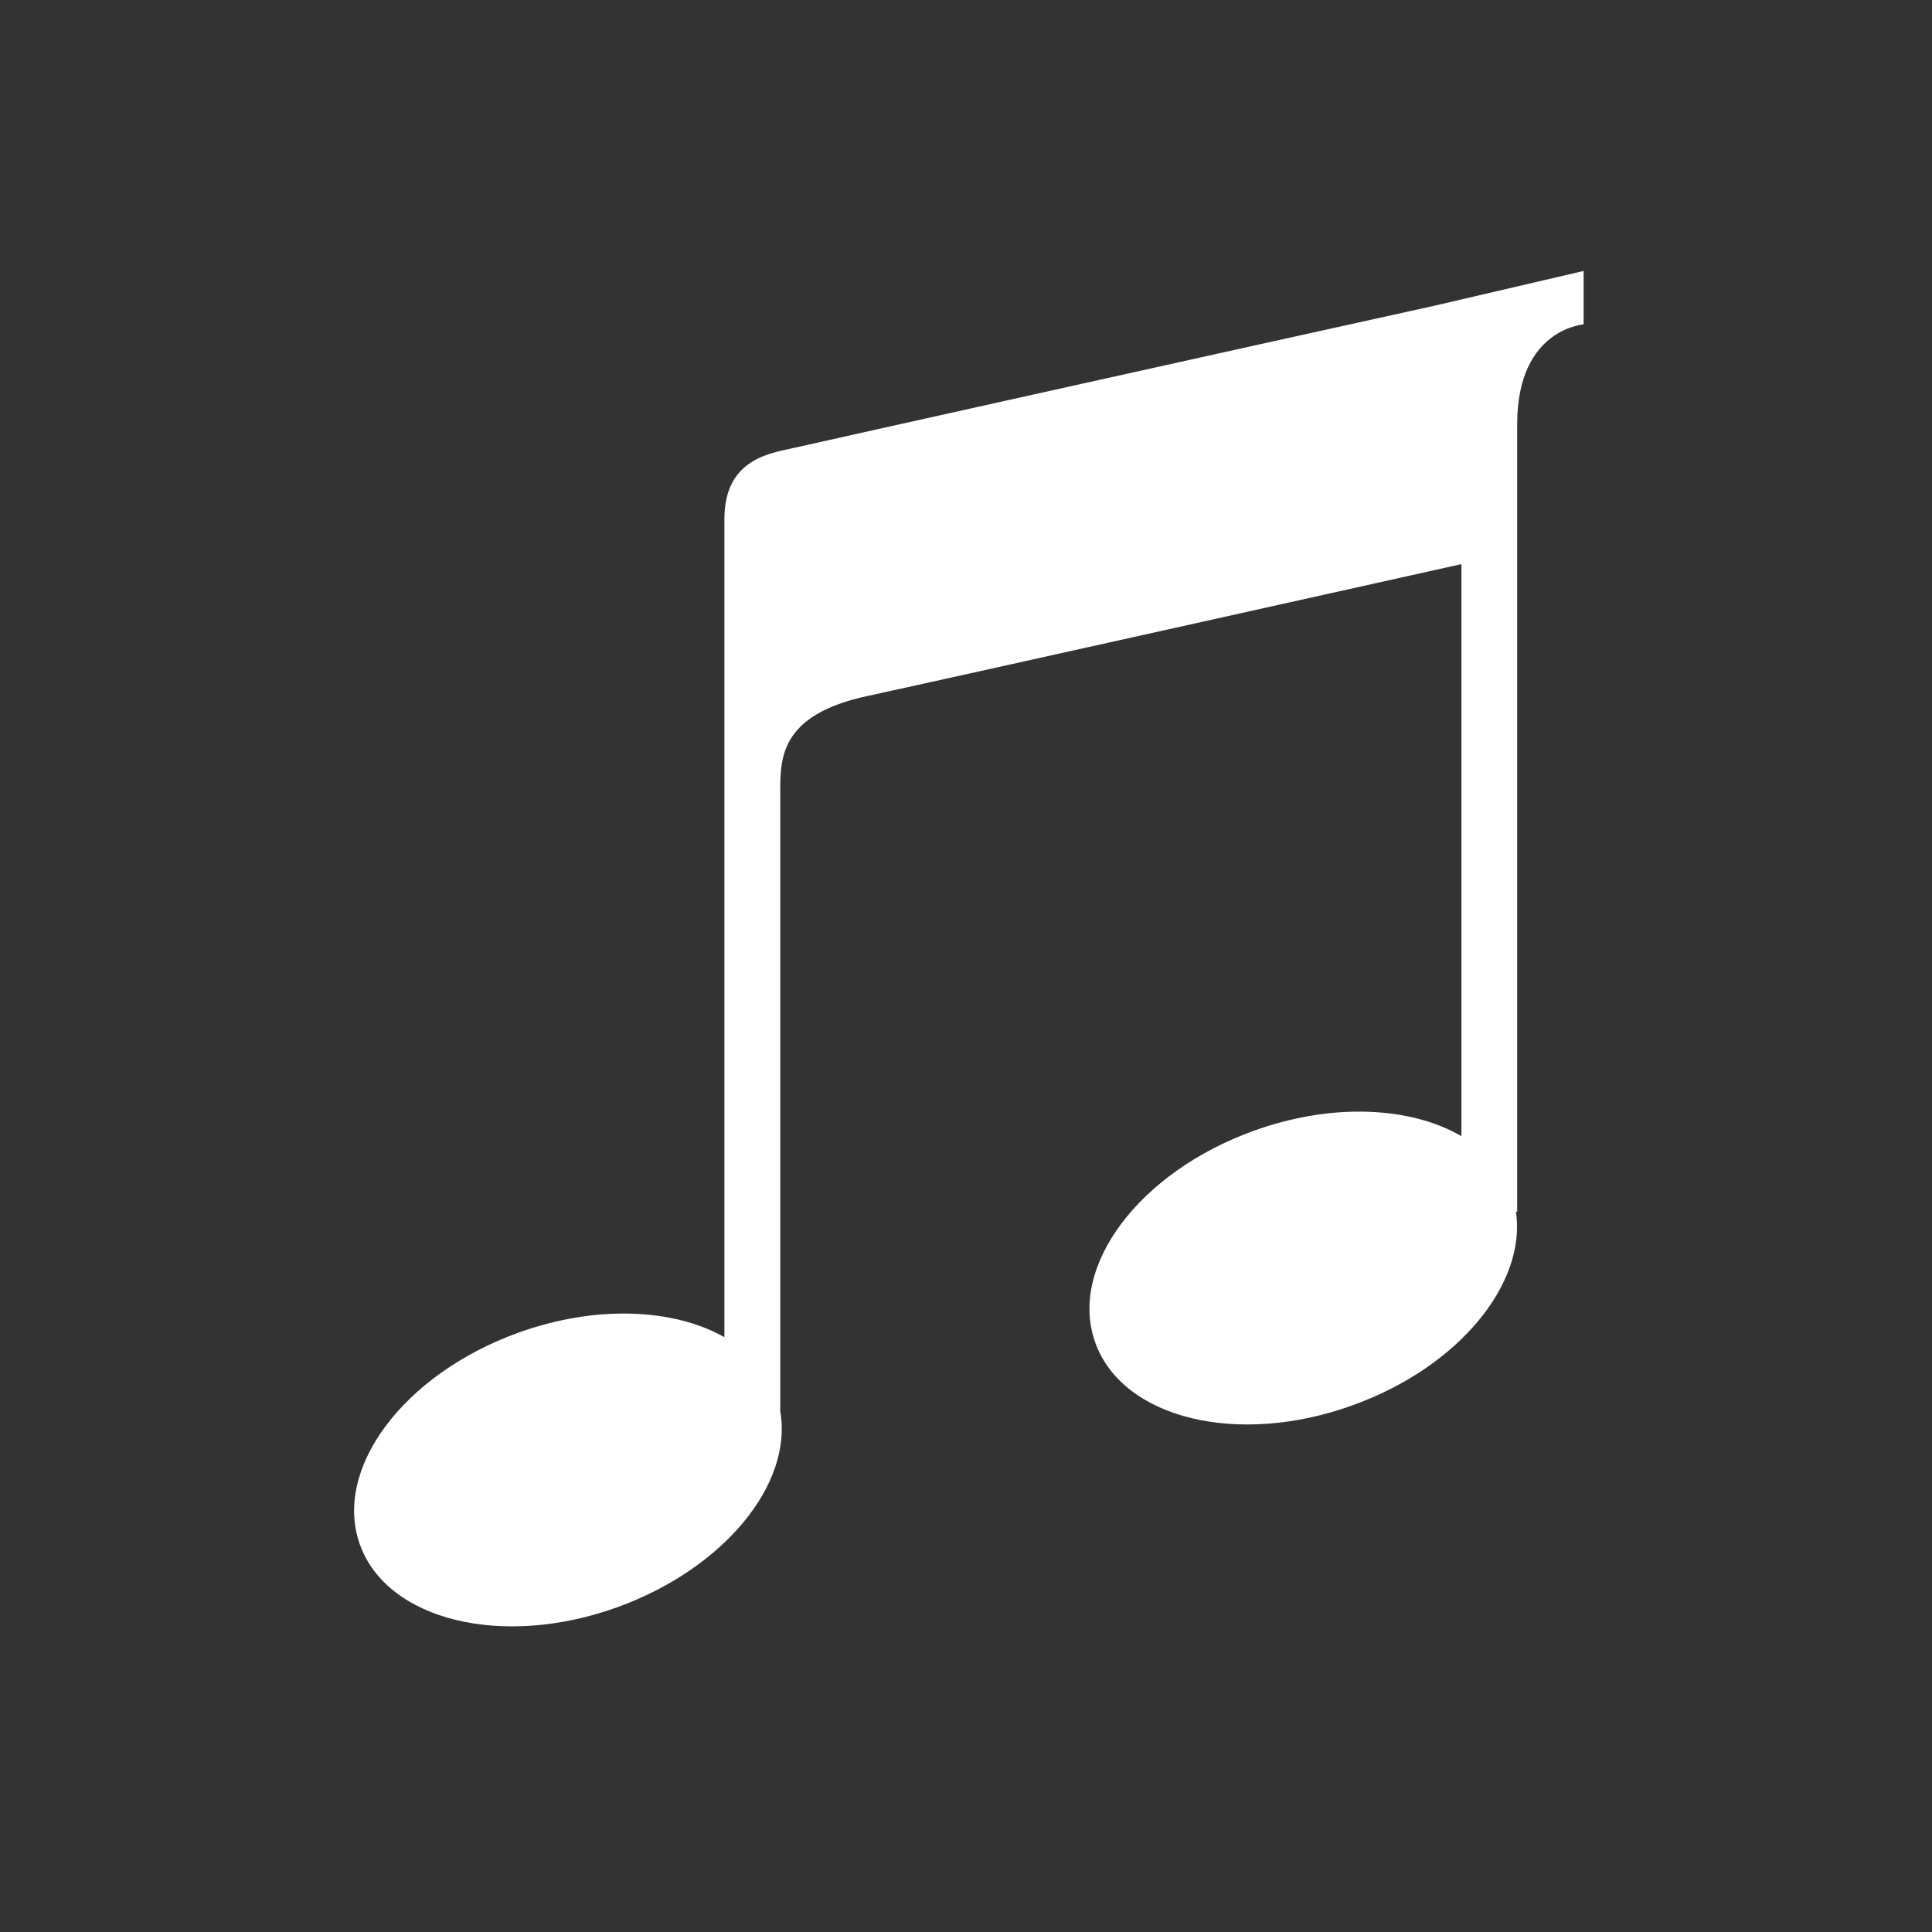 <svg xmlns="http://www.w3.org/2000/svg" xmlns:xlink="http://www.w3.org/1999/xlink" width="98" zoomAndPan="magnify" viewBox="0 0 73.5 73.5" height="98" preserveAspectRatio="xMidYMid meet" version="1.0"><rect x="0" y="0" width="73.5" height="73.5" fill="#333333" stroke="none"/><defs><clipPath id="344f26460d"><path d="M 13 10.285 L 60.246 10.285 L 60.246 62 L 13 62 Z M 13 10.285 " clip-rule="nonzero"/></clipPath></defs><g clip-path="url(#344f26460d)"><path fill="#ffffff" d="M 54.598 11.625 C 47.559 13.172 30.93 16.871 30.262 17.027 C 29.402 17.23 27.559 17.402 27.559 19.742 L 27.559 50.871 C 25.625 49.777 22.672 49.637 19.723 50.699 C 15.352 52.277 12.652 55.883 13.695 58.77 C 14.742 61.656 19.129 62.719 23.484 61.145 C 27.543 59.676 30.168 56.461 29.684 53.695 L 29.684 30.156 C 29.684 28.859 29.652 27.191 33.023 26.473 C 34.57 26.145 55.598 21.461 55.598 21.461 L 55.598 43.223 C 53.66 42.098 50.68 41.941 47.695 43.02 C 43.328 44.594 40.625 48.203 41.672 51.09 C 42.719 53.977 47.105 55.039 51.461 53.461 C 55.488 52.012 58.078 48.84 57.672 46.094 L 57.719 46.094 L 57.719 16.137 C 57.719 12.422 60.344 12.328 60.344 12.328 L 60.344 10.285 Z M 54.598 11.625 " fill-opacity="1" fill-rule="nonzero"/></g></svg>